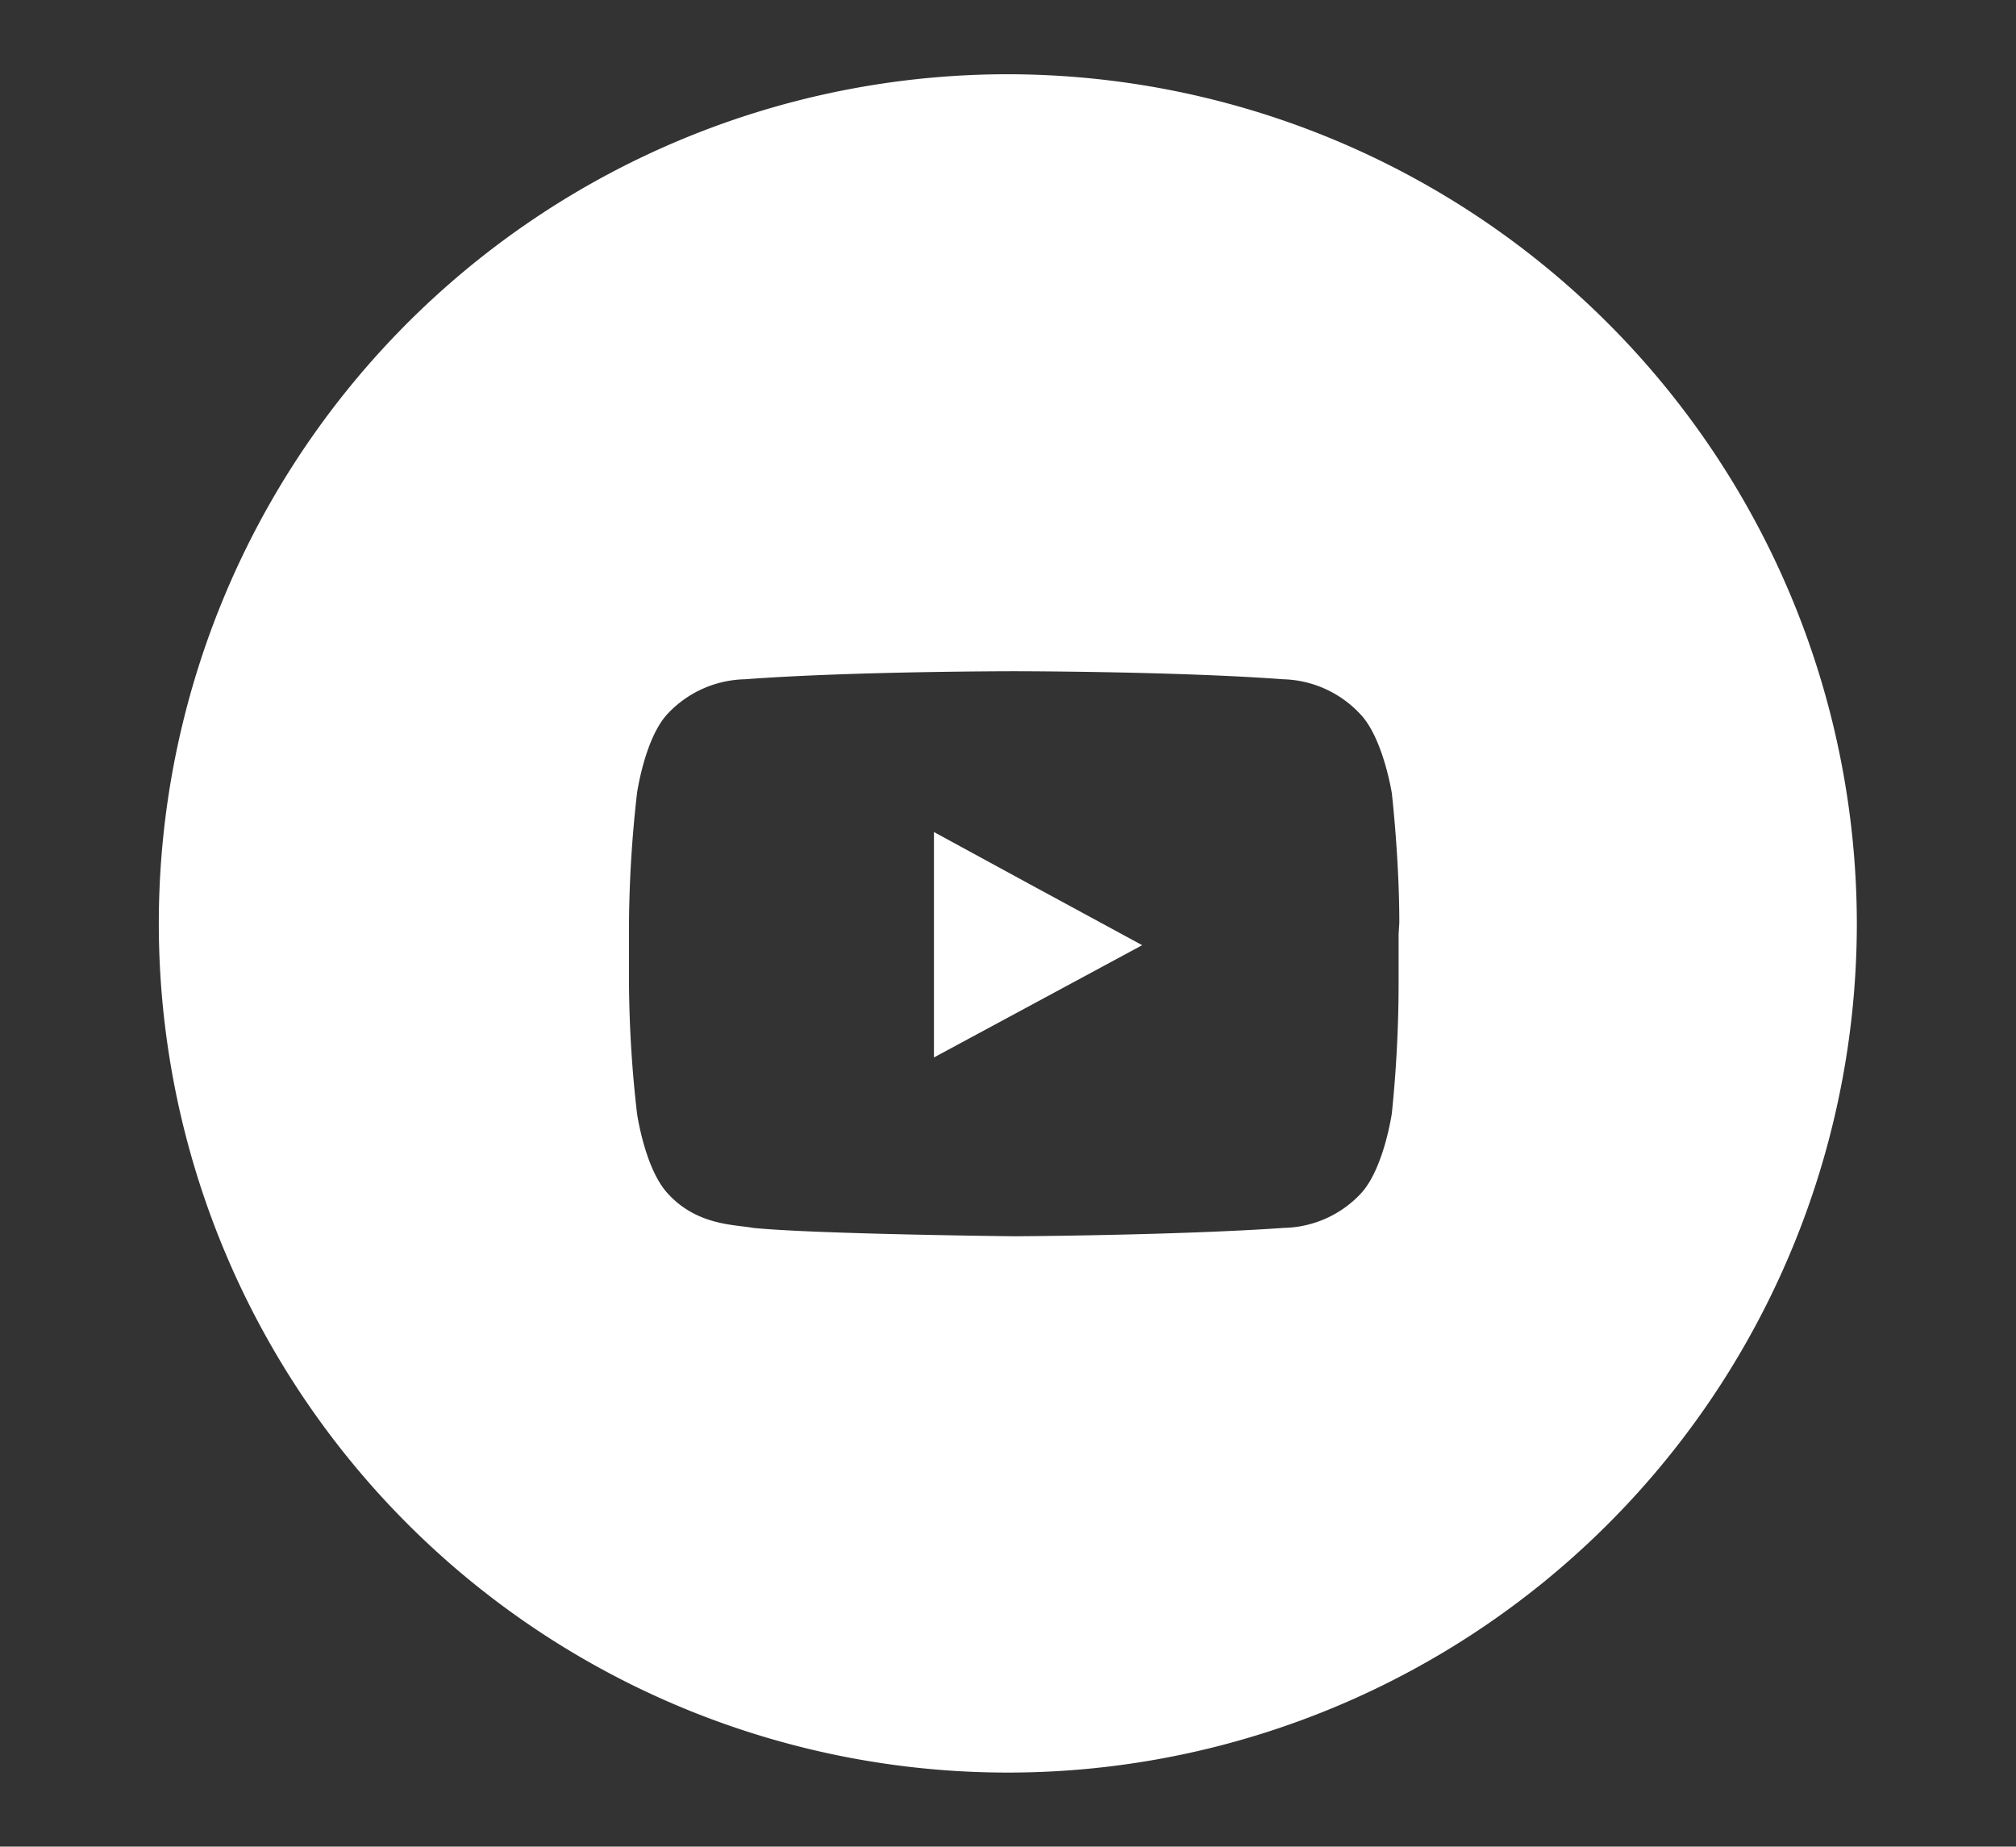 <svg id="Livello_1" data-name="Livello 1" xmlns="http://www.w3.org/2000/svg" viewBox="0 0 112.98 103.47">
    <rect x="0" y="0" width="112.98" height="103.47" fill="#333333" stroke="none"/>
    <defs>
        <style>.cls-1{fill:#ffffff;}</style>
    </defs>
    <title>icon youtube</title>
    <polygon class="cls-1" points="52.34 46.62 52.34 49.57 52.34 59.25 64.01 52.96 57.63 49.5 52.34 46.62"/>
    <path class="cls-1"
          d="M56.49,4.16a47.58,47.58,0,1,0,47.57,47.57A47.63,47.63,0,0,0,56.49,4.16ZM78.38,52.35v2.79A71.54,71.54,0,0,1,78,62.39s-.45,3.11-1.74,4.49a6.07,6.07,0,0,1-4.3,1.92c-6,.42-15.09.47-15.09.47s-11.23-.12-14.67-.47c-1-.19-3.13-.12-4.77-1.92-1.29-1.38-1.73-4.49-1.73-4.49a66.84,66.84,0,0,1-.45-7.25V51.7a68.13,68.13,0,0,1,.45-7.26s.44-3.11,1.73-4.46a6.11,6.11,0,0,1,4.32-1.92c6-.45,15.07-.45,15.07-.45h0s9,0,15.09.45A6.12,6.12,0,0,1,76.22,40C77.51,41.33,78,44.44,78,44.44s.42,3.65.42,7.26Z"/>
</svg>